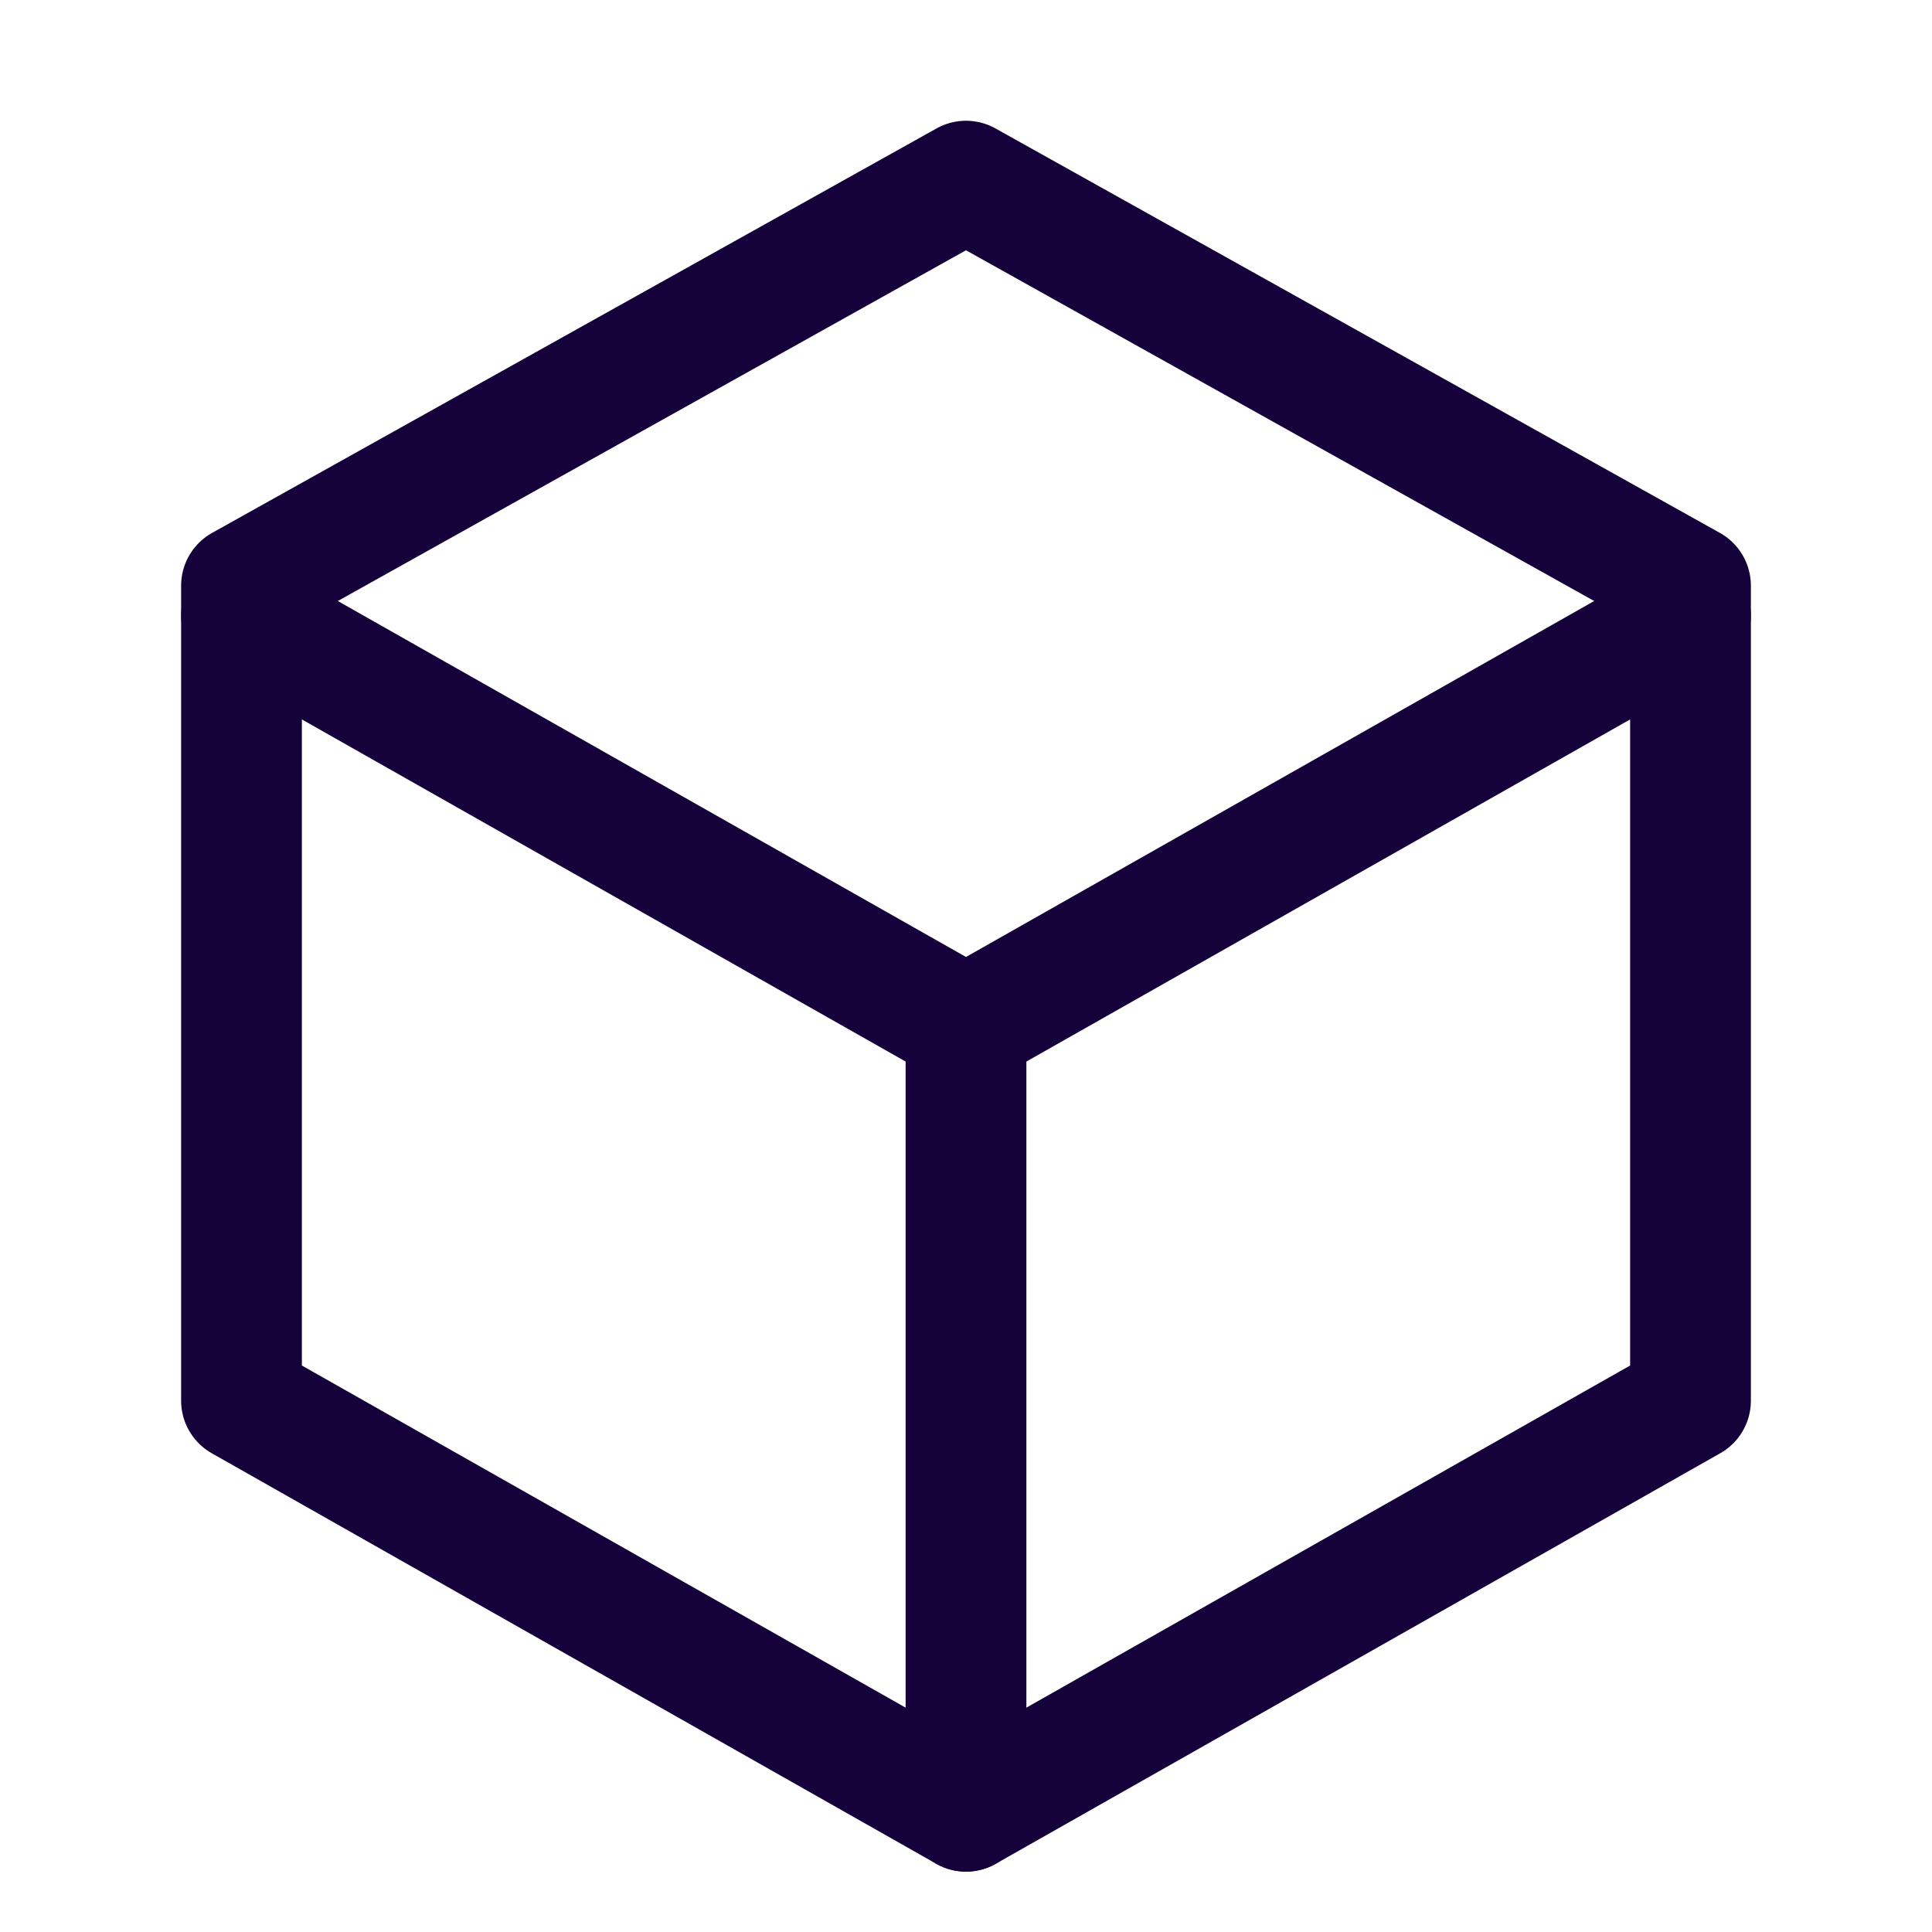 <?xml version="1.0" encoding="utf-8"?>
<!-- Generator: Adobe Illustrator 23.0.3, SVG Export Plug-In . SVG Version: 6.00 Build 0)  -->
<svg version="1.1" id="Icons" xmlns="http://www.w3.org/2000/svg" xmlns:xlink="http://www.w3.org/1999/xlink" x="0px" y="0px"
	 viewBox="0 0 32 32" style="enable-background:new 0 0 32 32;" xml:space="preserve">
<style type="text/css">
	.st0{fill:none;stroke:#15023a;stroke-width:2;stroke-linecap:round;stroke-linejoin:round;stroke-miterlimit:10;}
	.st1{fill:none;stroke:#15023a;stroke-width:2;stroke-linecap:round;stroke-linejoin:round;}
	.st2{fill:none;stroke:#15023a;stroke-width:2;stroke-linecap:round;stroke-linejoin:round;stroke-dasharray:6,6;}
	.st3{fill:none;stroke:#15023a;stroke-width:2;stroke-linecap:round;stroke-linejoin:round;stroke-dasharray:4,4;}
	.st4{fill:none;stroke:#15023a;stroke-width:2;stroke-linecap:round;}
	.st5{fill:none;stroke:#15023a;stroke-width:2;stroke-linecap:round;stroke-dasharray:3.108,3.108;}
	
		.st6{fill:none;stroke:#15023a;stroke-width:2;stroke-linecap:round;stroke-linejoin:round;stroke-miterlimit:10;stroke-dasharray:4,3;}
</style>
<polygon class="st0" points="4,9.7 4,23.2 16,30 28,23.2 28,9.7 16,3 "/>
<polyline class="st0" points="4,10.2 16,17 28,10.2 "/>
<line class="st0" x1="16" y1="30" x2="16" y2="17"/>
</svg>
